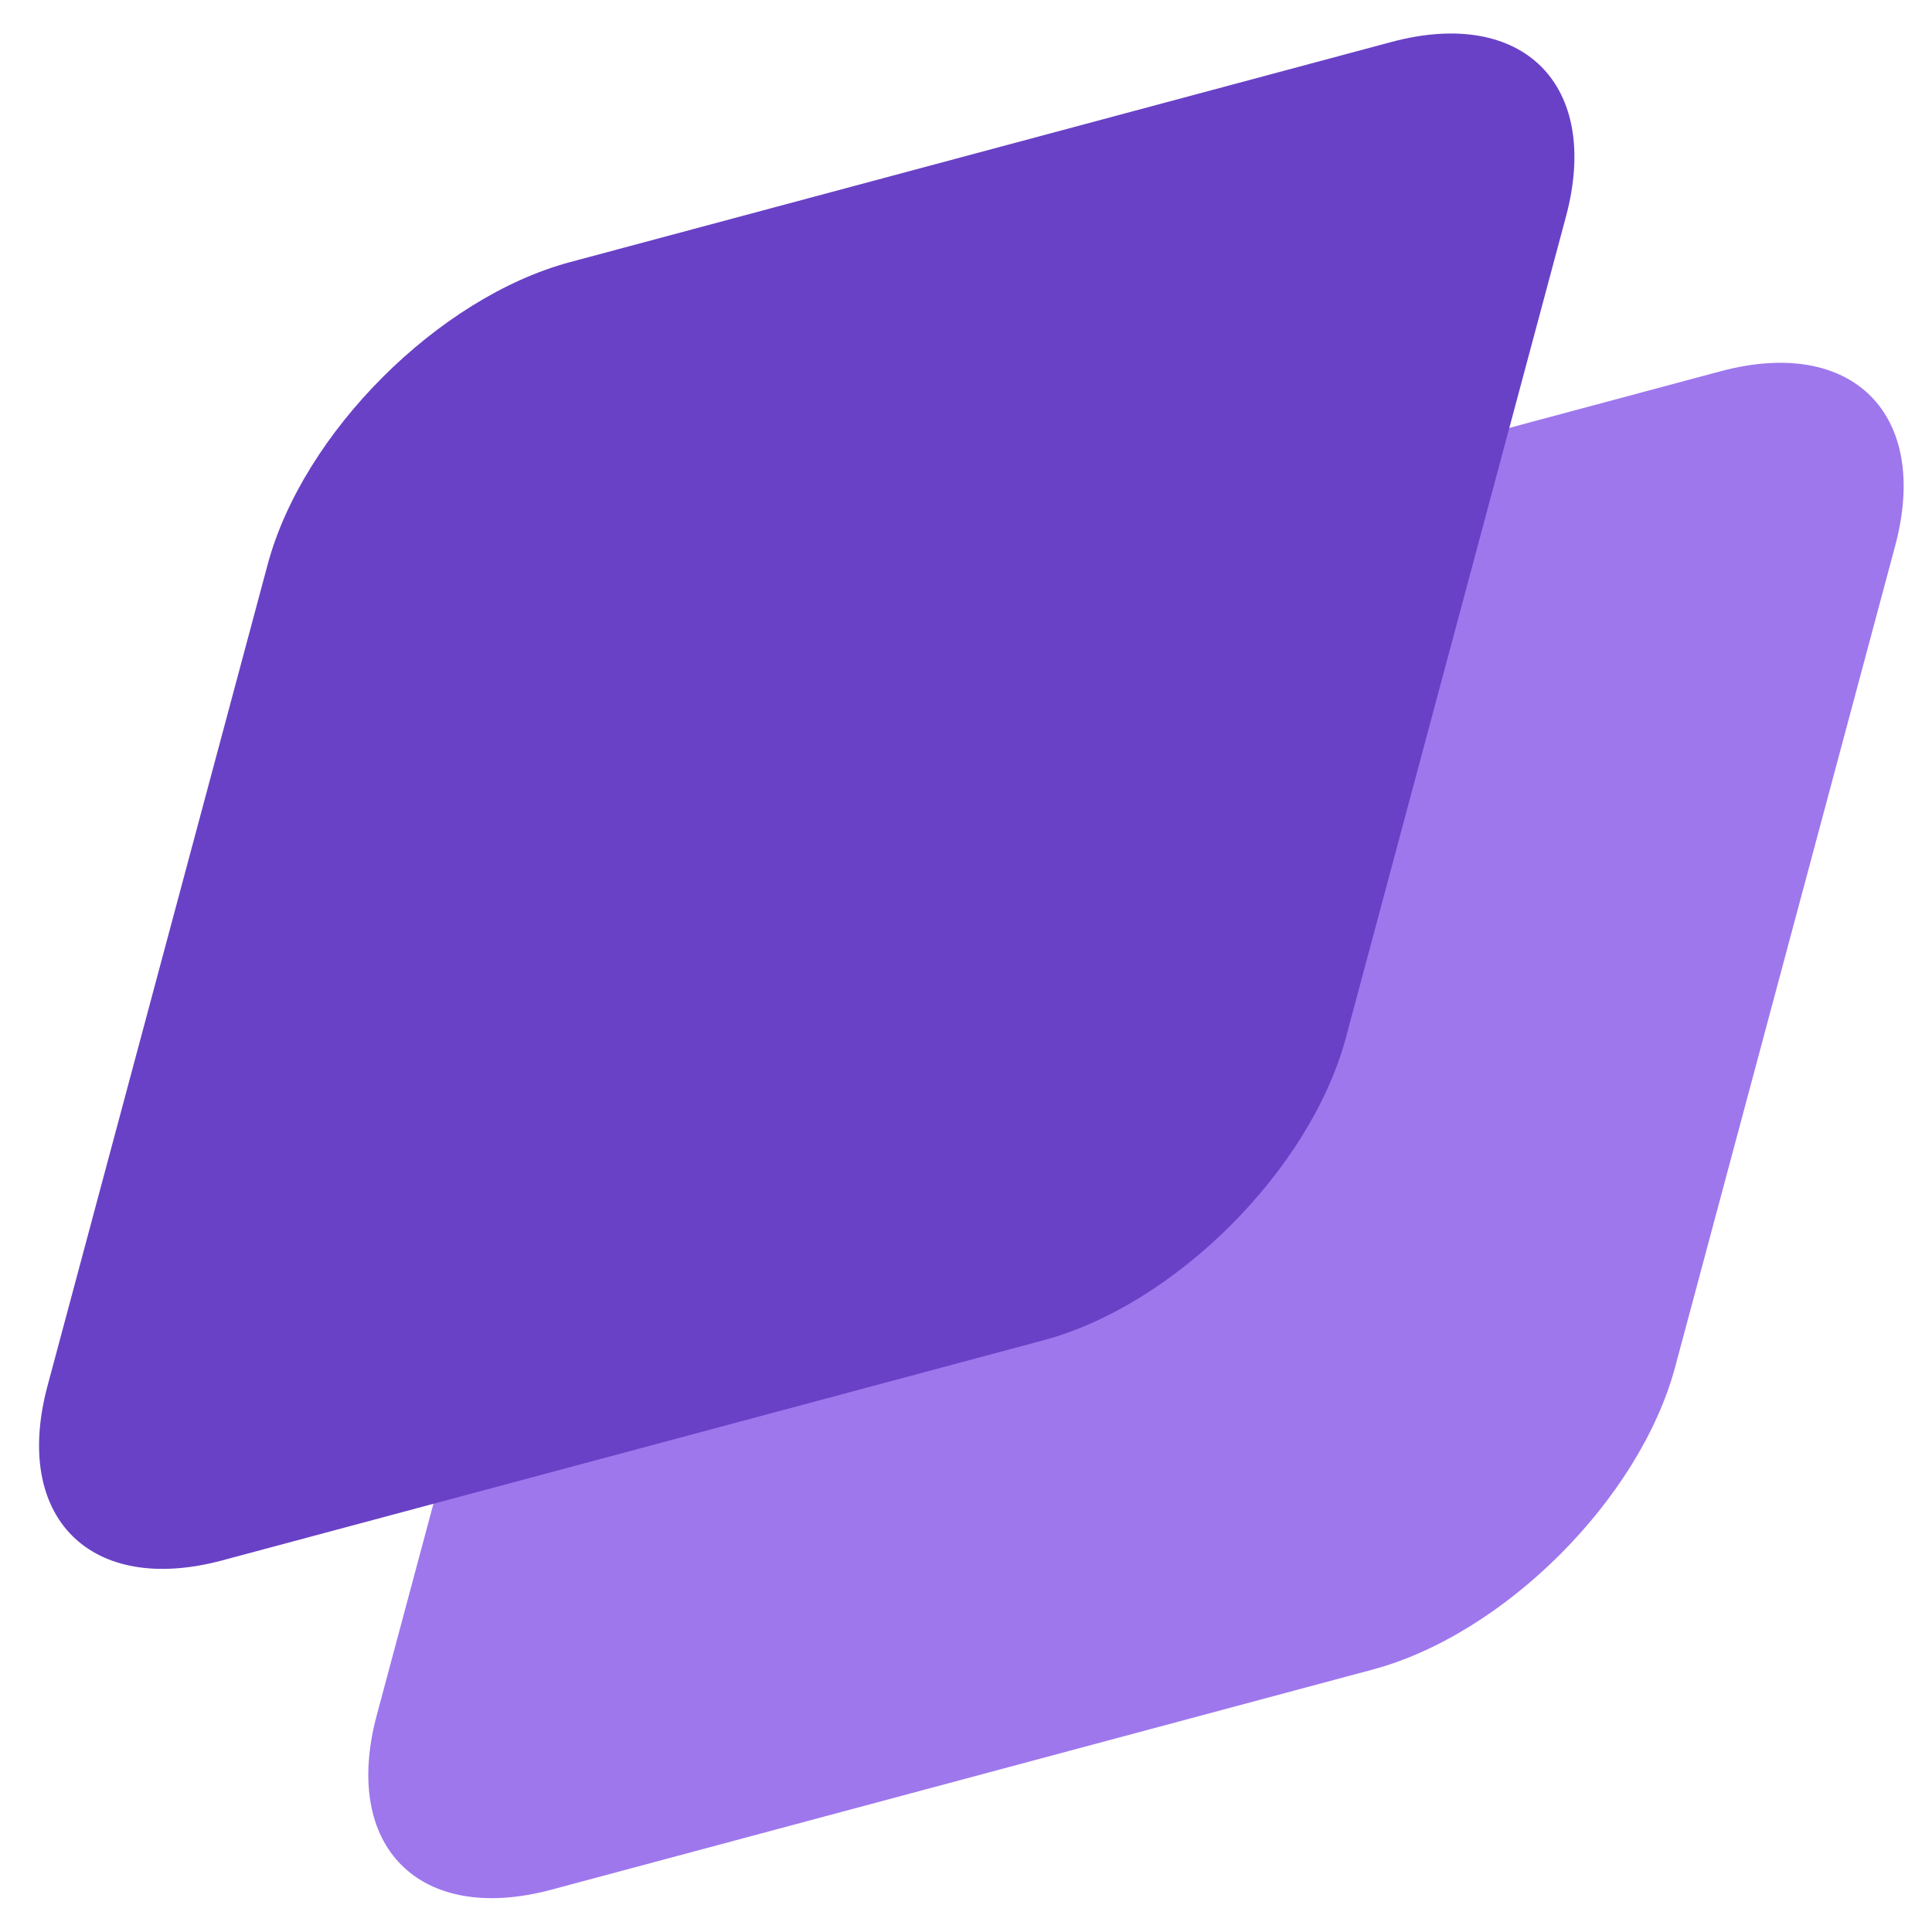 <svg width="30" height="30" viewBox="0 0 30 30" fill="none" xmlns="http://www.w3.org/2000/svg">
<path d="M9.268 13.879C9.816 11.833 11.919 9.731 13.964 9.183L26.717 5.765C28.763 5.217 29.977 6.431 29.428 8.476L26.011 21.229C25.462 23.274 23.36 25.377 21.314 25.925L8.562 29.343C6.516 29.891 5.302 28.677 5.851 26.631L9.268 13.879Z" fill="#9E77ED"/>
<path d="M4.156 8.766C4.704 6.721 6.807 4.618 8.852 4.07L21.605 0.652C23.65 0.104 24.864 1.318 24.316 3.364L20.898 16.116C20.35 18.162 18.248 20.264 16.202 20.812L3.449 24.23C1.404 24.778 0.19 23.564 0.738 21.519L4.156 8.766Z" fill="#6941C6"/>
</svg>
